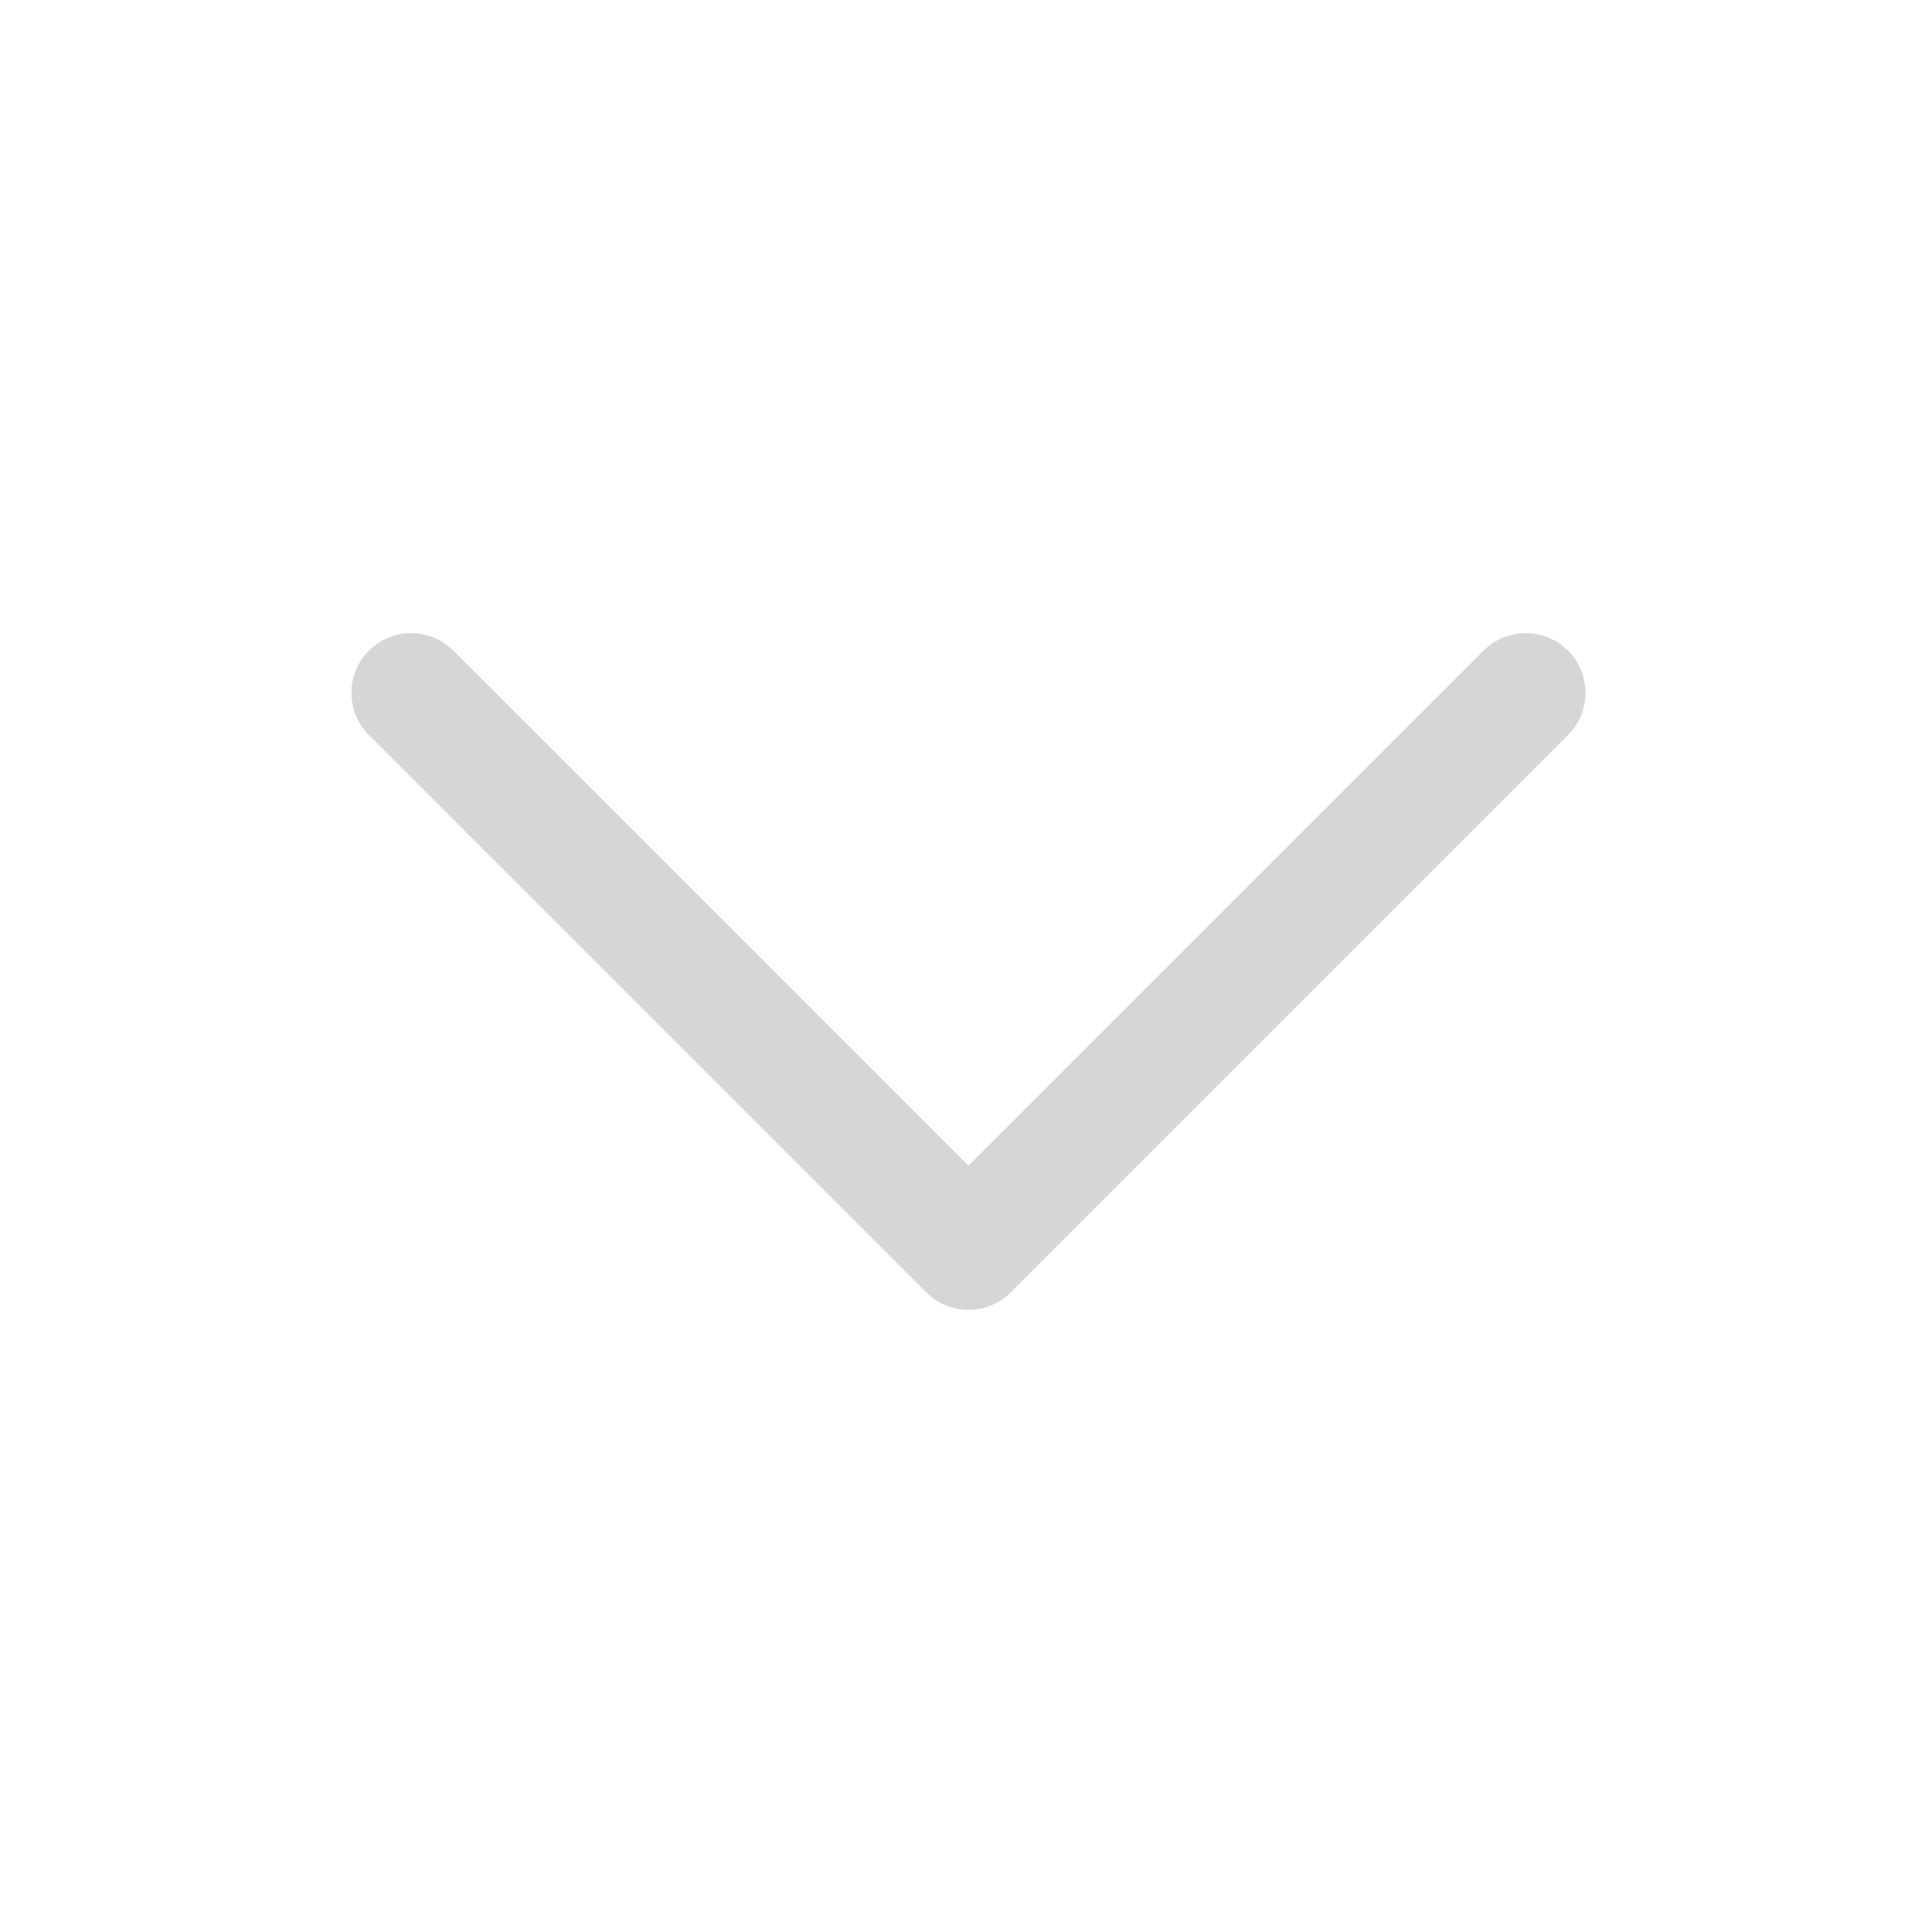 <svg width="56" height="56" viewBox="0 0 56 56" fill="none" xmlns="http://www.w3.org/2000/svg">
<path d="M10.694 18.858C11.309 18.244 12.27 18.188 12.948 18.691L13.142 18.858L28.072 33.788L43.002 18.858C43.617 18.244 44.578 18.188 45.256 18.691L45.45 18.858C46.064 19.473 46.12 20.434 45.617 21.112L45.45 21.306L29.296 37.46C28.681 38.075 27.72 38.13 27.042 37.628L26.848 37.46L10.694 21.306C10.018 20.63 10.018 19.534 10.694 18.858Z" fill="#D6D6D6"/>
</svg>
